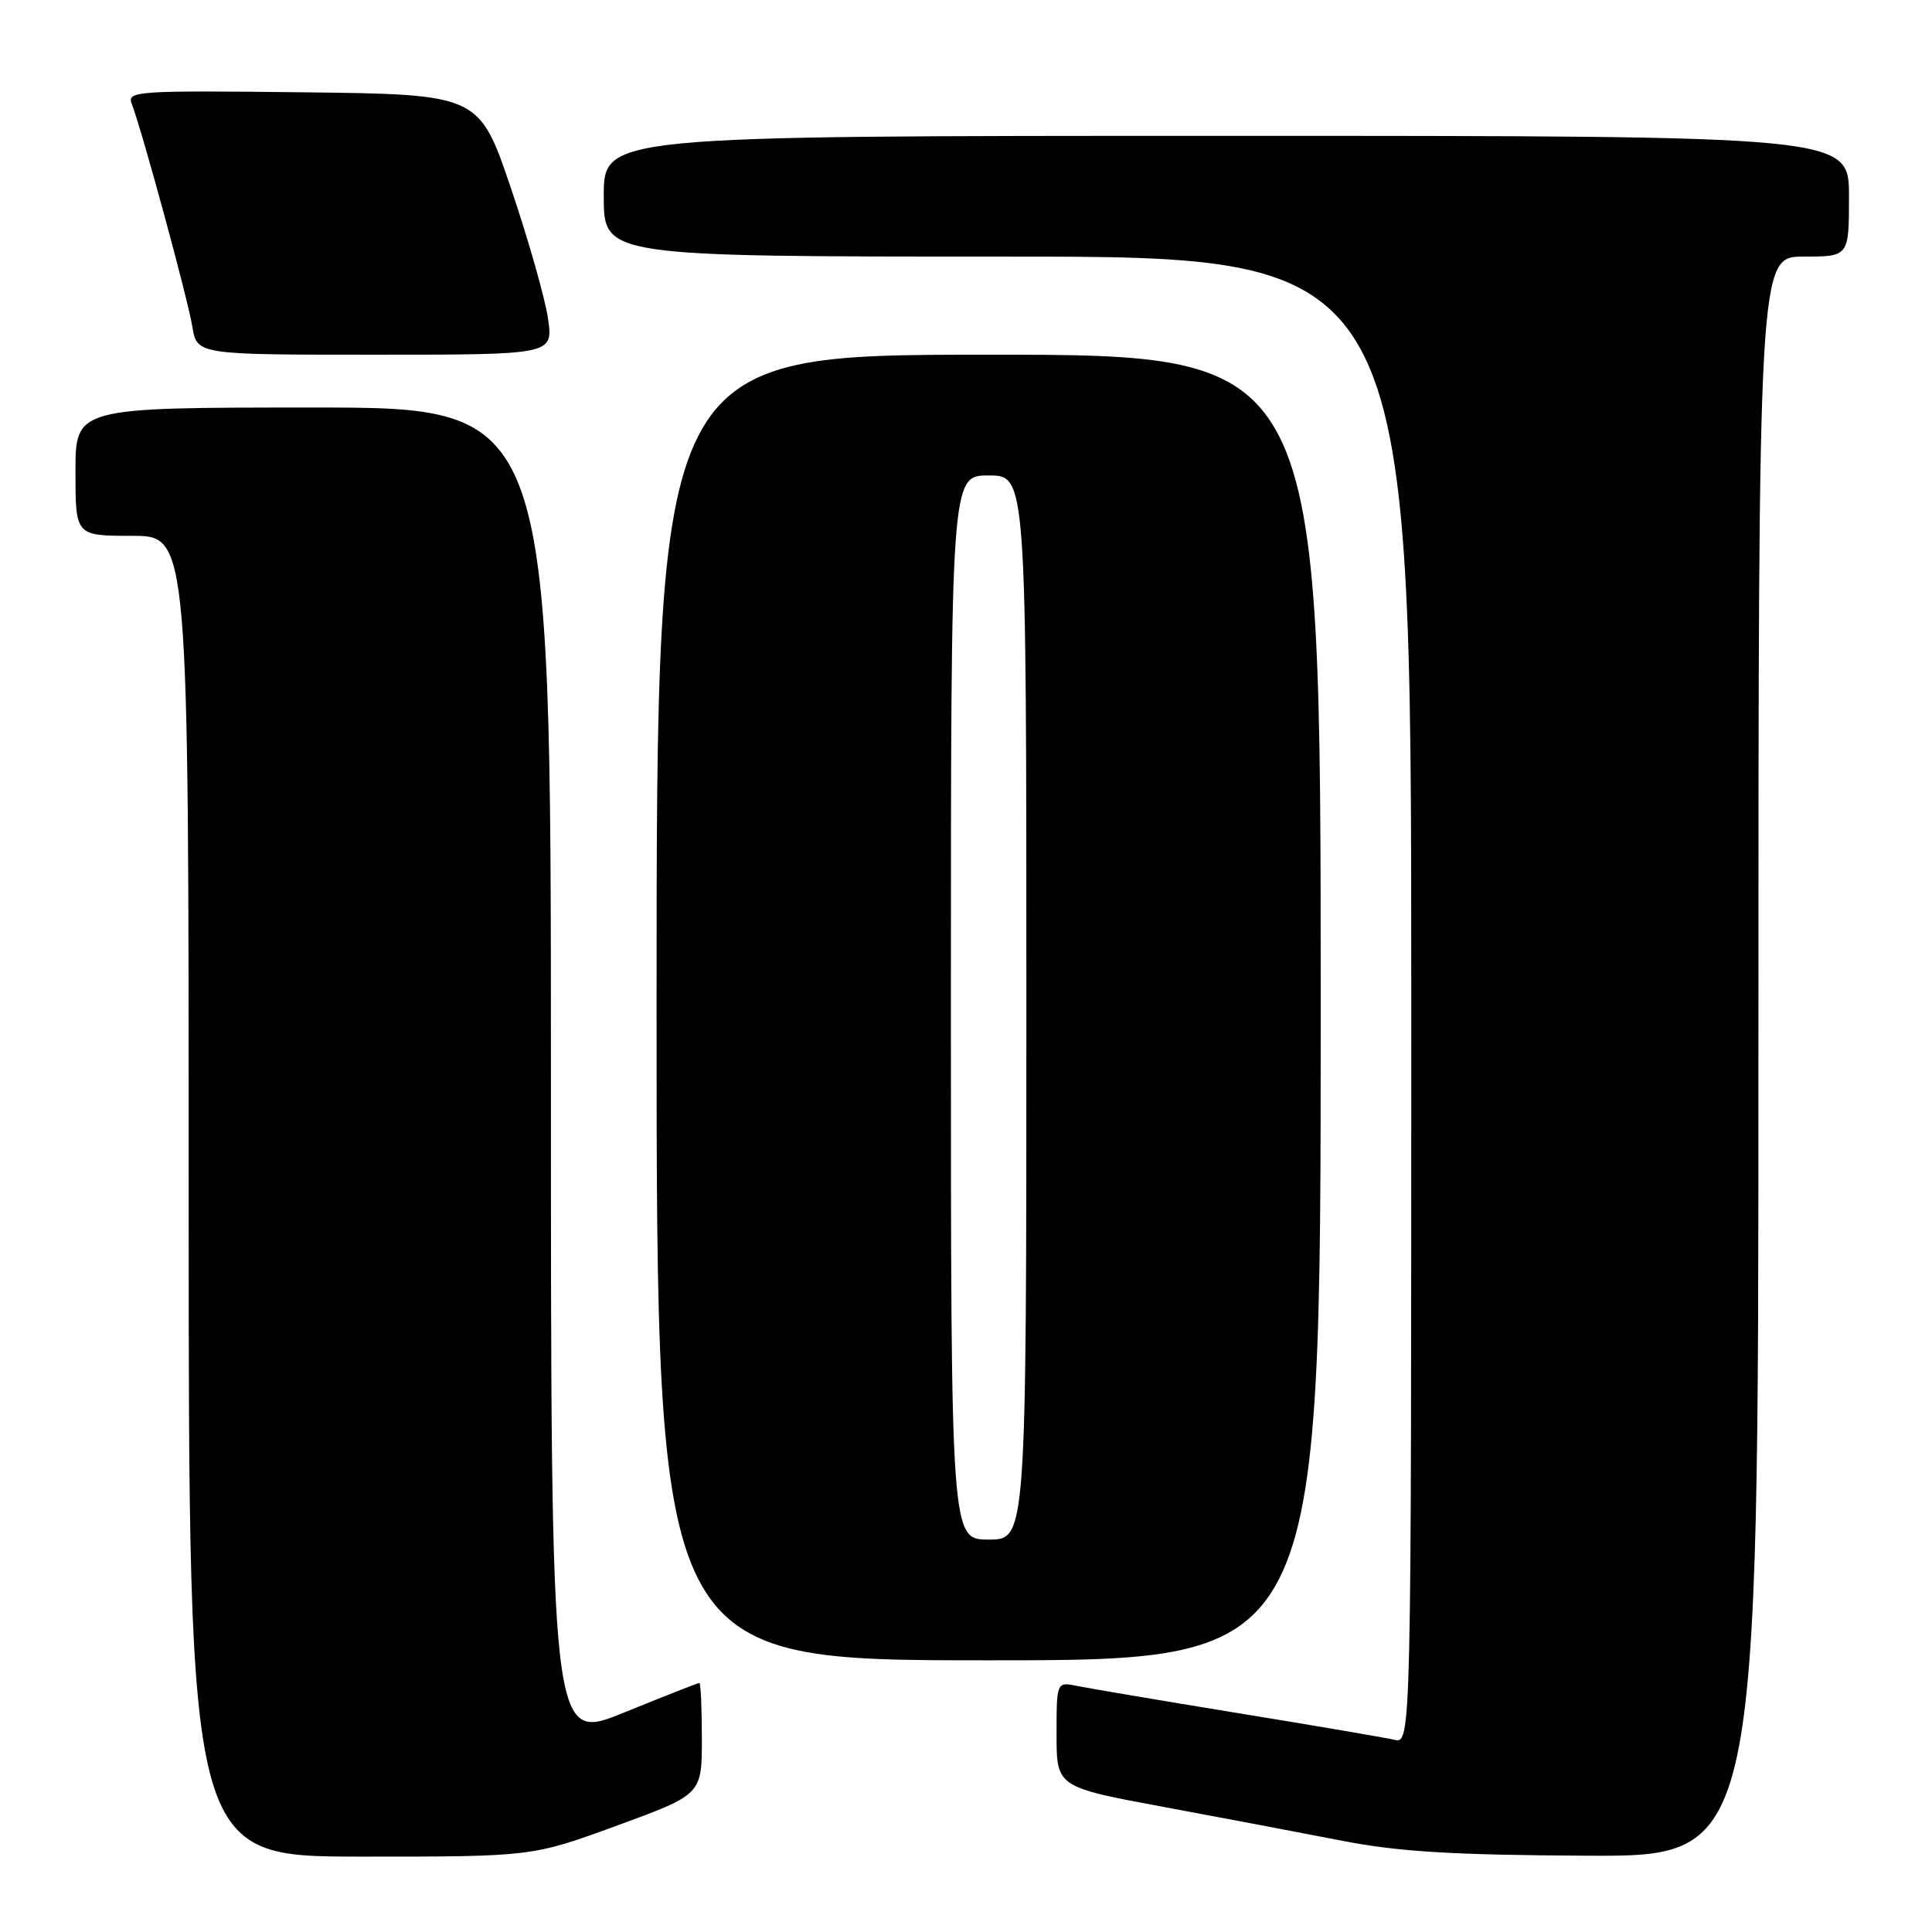 <?xml version="1.0" encoding="UTF-8" standalone="no"?>
<!DOCTYPE svg PUBLIC "-//W3C//DTD SVG 1.1//EN" "http://www.w3.org/Graphics/SVG/1.1/DTD/svg11.dtd" >
<svg xmlns="http://www.w3.org/2000/svg" xmlns:xlink="http://www.w3.org/1999/xlink" version="1.1" viewBox="0 0 256 256">
 <g >
 <path fill="currentColor"
d=" M 81.75 241.90 C 93.00 237.78 93.00 237.78 93.00 230.39 C 93.00 226.33 92.85 223.00 92.67 223.00 C 92.48 223.00 87.98 224.77 82.67 226.93 C 73.00 230.87 73.00 230.87 73.00 142.43 C 73.00 54.00 73.00 54.00 41.50 54.00 C 10.00 54.00 10.00 54.00 10.00 62.50 C 10.00 71.00 10.00 71.00 17.50 71.00 C 25.00 71.00 25.00 71.00 25.00 158.50 C 25.00 246.00 25.00 246.00 47.75 246.01 C 70.50 246.02 70.50 246.02 81.75 241.90 Z  M 233.00 140.00 C 233.00 34.00 233.00 34.00 239.00 34.00 C 245.00 34.00 245.00 34.00 245.00 26.00 C 245.00 18.00 245.00 18.00 162.50 18.00 C 80.00 18.00 80.00 18.00 80.00 26.00 C 80.00 34.00 80.00 34.00 133.50 34.00 C 187.00 34.00 187.00 34.00 187.00 132.52 C 187.00 231.04 187.00 231.04 184.75 230.53 C 183.51 230.24 174.18 228.65 164.00 226.99 C 153.82 225.33 144.26 223.71 142.75 223.40 C 140.00 222.84 140.00 222.84 140.00 229.82 C 140.00 236.79 140.00 236.79 154.25 239.44 C 162.09 240.90 172.78 242.92 178.00 243.94 C 185.37 245.37 192.59 245.80 210.25 245.89 C 233.00 246.00 233.00 246.00 233.00 140.00 Z  M 175.00 133.50 C 175.00 47.00 175.00 47.00 131.00 47.00 C 87.00 47.00 87.00 47.00 87.00 133.50 C 87.00 220.00 87.00 220.00 131.00 220.00 C 175.00 220.00 175.00 220.00 175.00 133.50 Z  M 72.63 42.30 C 72.27 39.72 70.08 31.96 67.74 25.05 C 63.50 12.50 63.50 12.50 40.14 12.23 C 18.14 11.98 16.81 12.07 17.45 13.73 C 18.82 17.29 24.89 39.61 25.48 43.25 C 26.09 47.00 26.09 47.00 49.68 47.00 C 73.27 47.00 73.27 47.00 72.63 42.30 Z  M 126.00 133.50 C 126.00 63.00 126.00 63.00 131.00 63.00 C 136.00 63.00 136.00 63.00 136.00 133.50 C 136.00 204.00 136.00 204.00 131.00 204.00 C 126.00 204.00 126.00 204.00 126.00 133.50 Z "/>
</g>
</svg>